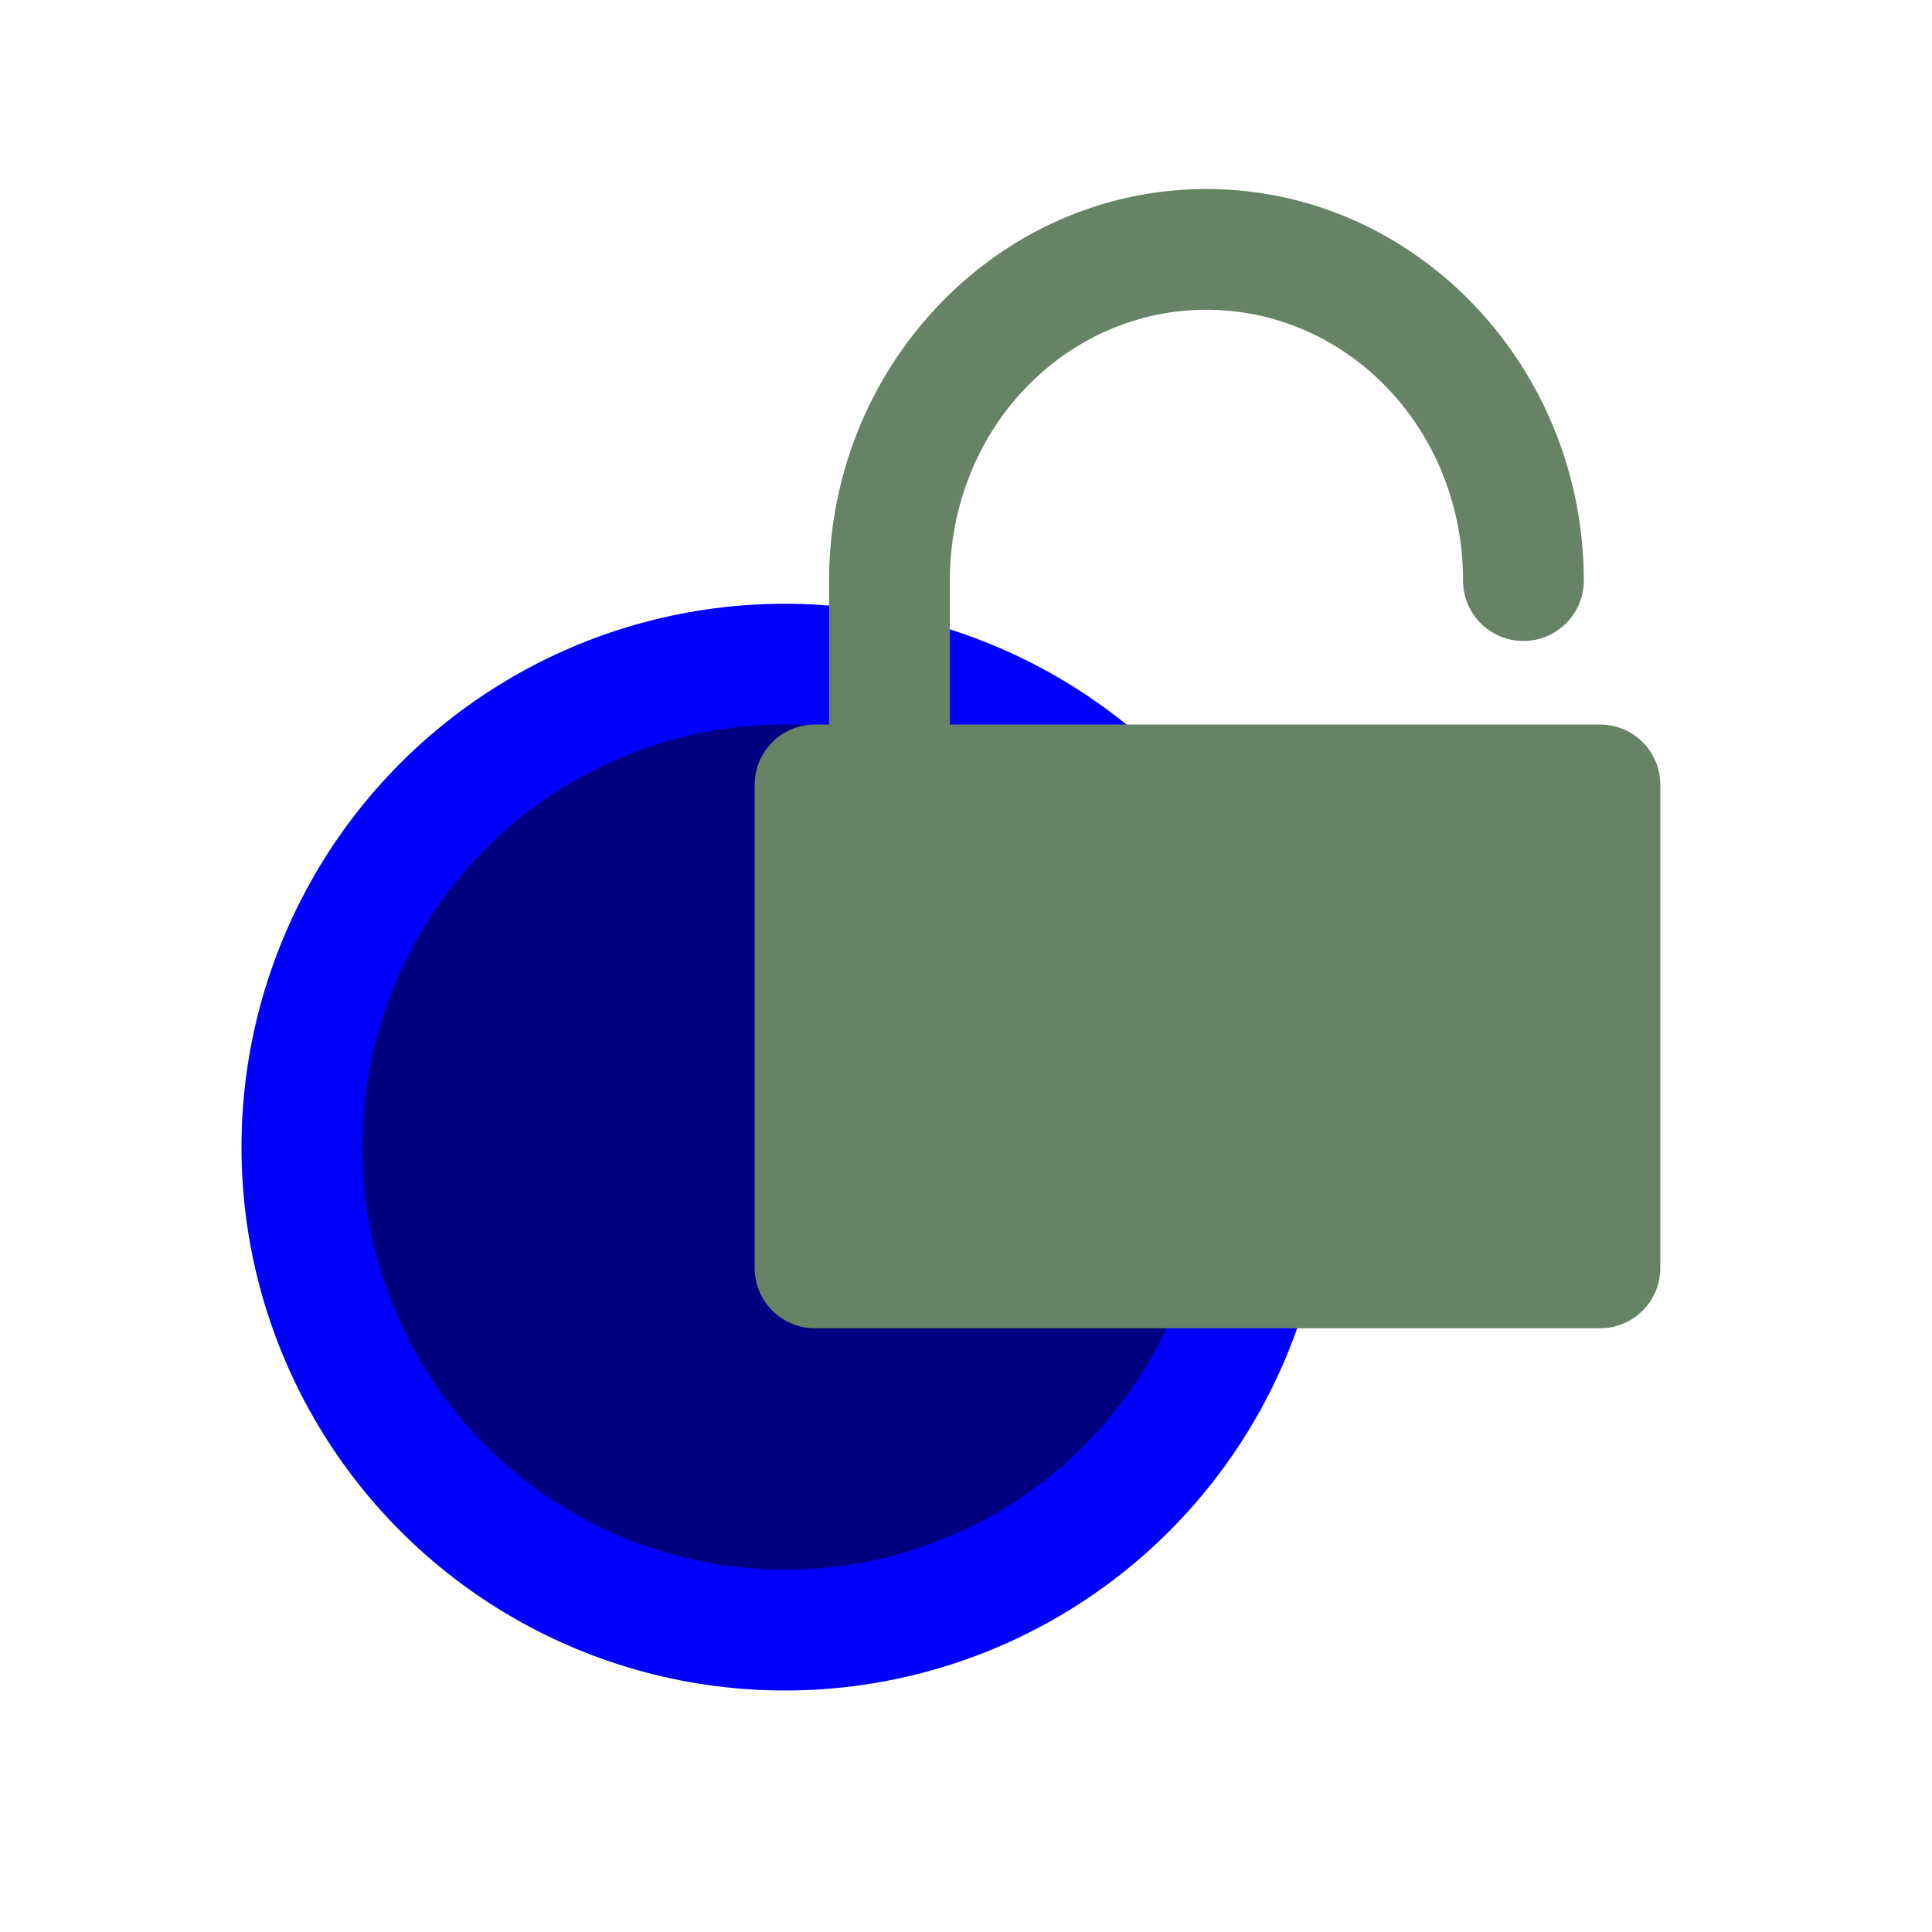 <?xml version="1.0" encoding="UTF-8" standalone="no"?>
<!-- Created with Inkscape (http://www.inkscape.org/) -->

<svg
   xmlns:dc="http://purl.org/dc/elements/1.1/"
   xmlns:cc="http://creativecommons.org/ns#"
   xmlns:rdf="http://www.w3.org/1999/02/22-rdf-syntax-ns#"
   xmlns:svg="http://www.w3.org/2000/svg"
   xmlns="http://www.w3.org/2000/svg"
   xmlns:sodipodi="http://sodipodi.sourceforge.net/DTD/sodipodi-0.dtd"
   xmlns:inkscape="http://www.inkscape.org/namespaces/inkscape"
   width="64"
   height="64"
   viewBox="0 0 64 64"
   id="svg2"
   version="1.1"
   inkscape:version="0.91 r13725"
   sodipodi:docname="unlock_brick.svg"
   inkscape:export-filename="C:\projects\math\resources\buttons\add_brick.png"
   inkscape:export-xdpi="169"
   inkscape:export-ydpi="169">
  <defs
     id="defs4" />
  <sodipodi:namedview
     id="base"
     pagecolor="#ffffff"
     bordercolor="#666666"
     borderopacity="1.0"
     inkscape:pageopacity="0.0"
     inkscape:pageshadow="2"
     inkscape:zoom="5.6"
     inkscape:cx="21.999862"
     inkscape:cy="39.094305"
     inkscape:document-units="px"
     inkscape:current-layer="layer1"
     showgrid="false"
     units="px"
     inkscape:window-width="1280"
     inkscape:window-height="667"
     inkscape:window-x="-8"
     inkscape:window-y="-8"
     inkscape:window-maximized="1" />
  <g
     inkscape:label="Layer 1"
     inkscape:groupmode="layer"
     id="layer1"
     transform="translate(0,-988.362)">
    <circle
       style="opacity:1;fill:#000080;fill-opacity:1;stroke:#0000ff;stroke-width:4;stroke-linecap:round;stroke-linejoin:round;stroke-miterlimit:4;stroke-dasharray:none;stroke-dashoffset:0;stroke-opacity:1"
       id="path4136"
       cx="26"
       cy="1026.362"
       r="16" />
    <path
       style="opacity:1;fill:#668366;fill-opacity:1;stroke:none;stroke-width:8;stroke-linecap:round;stroke-linejoin:round;stroke-miterlimit:4;stroke-dasharray:none;stroke-dashoffset:0;stroke-opacity:1"
       d="m 39.965,994.624 c -6.928,0 -12.5,5.877 -12.5,12.971 l 0,4.768 -0.465,0 c -1.108,0 -2,0.892 -2,2 l 0,16 c 0,1.108 0.892,2 2,2 l 26,0 c 1.108,0 2,-0.892 2,-2 l 0,-16 c 0,-1.108 -0.892,-2 -2,-2 l -21.535,0 0,-4.768 c 3.3e-5,-5.025 3.831,-8.971 8.5,-8.971 4.669,0 8.5,3.946 8.5,8.971 a 2,2 0 1 0 4,0 c -4.7e-5,-7.094 -5.572,-12.971 -12.5,-12.971 z"
       id="rect4135"
       inkscape:connector-curvature="0" />
  </g>
</svg>
